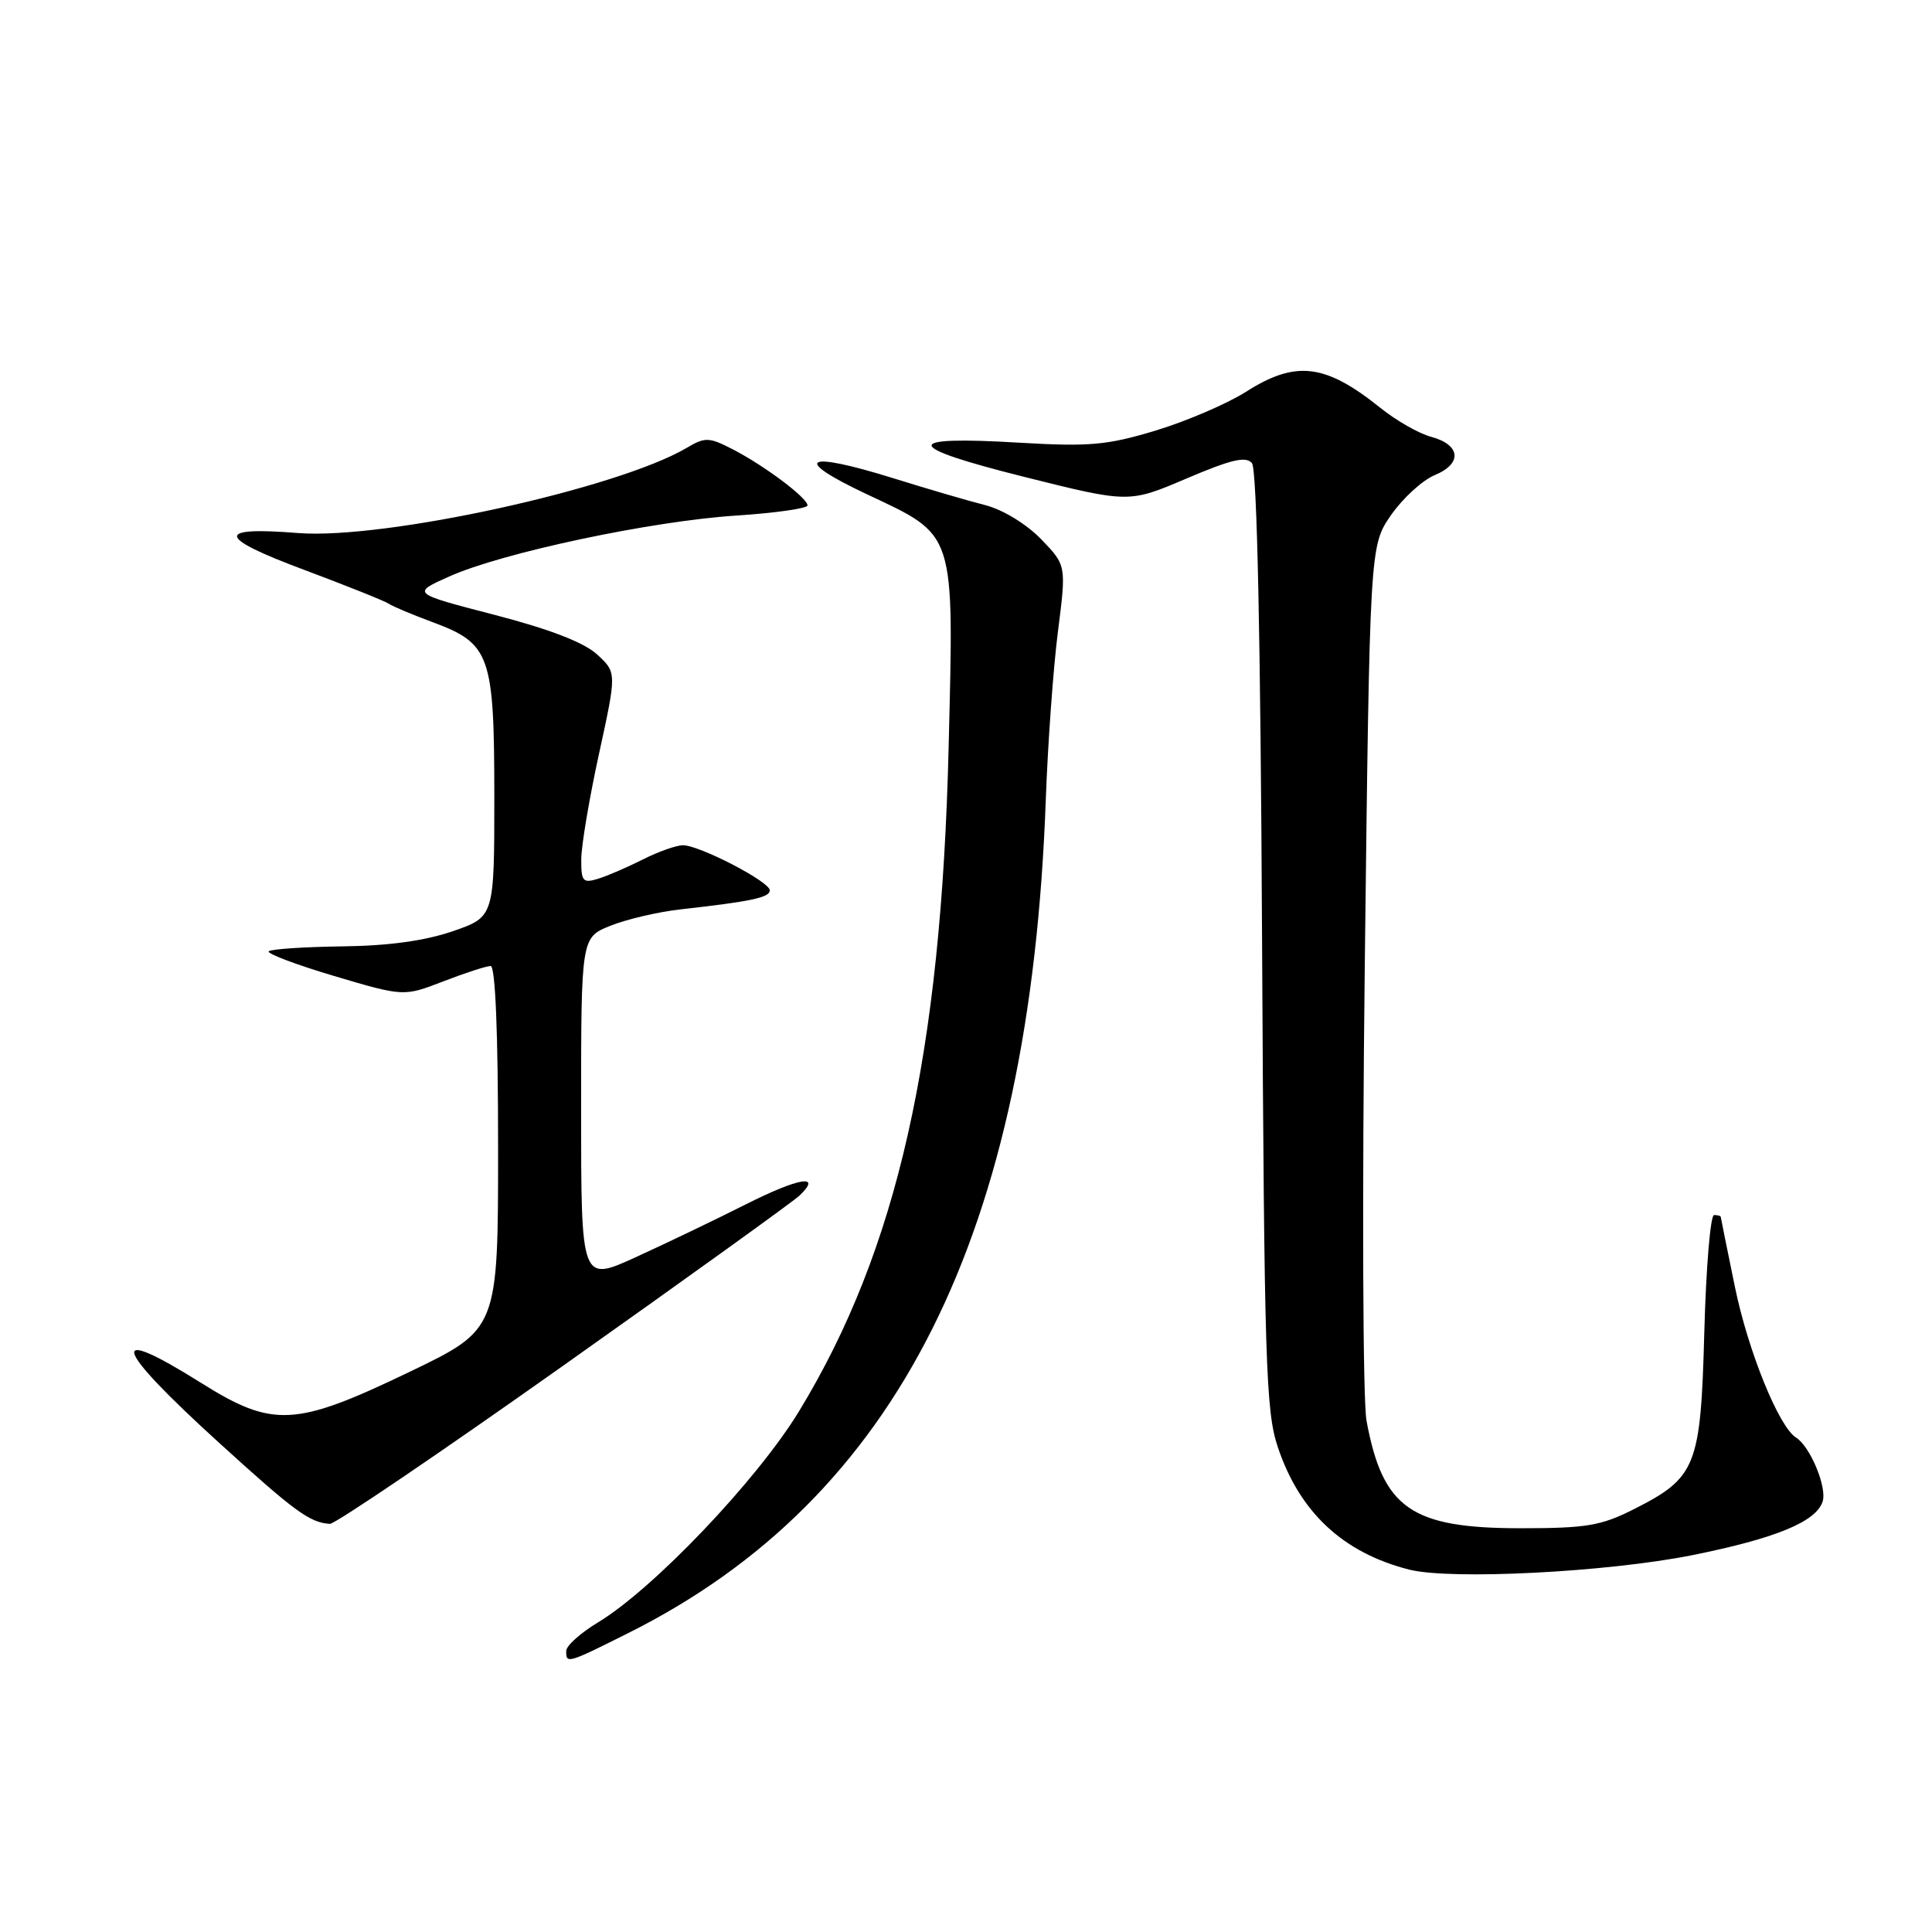 <?xml version="1.0" encoding="UTF-8" standalone="no"?>
<!DOCTYPE svg PUBLIC "-//W3C//DTD SVG 1.1//EN" "http://www.w3.org/Graphics/SVG/1.1/DTD/svg11.dtd" >
<svg xmlns="http://www.w3.org/2000/svg" xmlns:xlink="http://www.w3.org/1999/xlink" version="1.1" viewBox="0 0 256 256">
 <g >
 <path fill="currentColor"
d=" M 83.27 216.38 C 118.98 198.51 136.50 163.55 138.57 106.00 C 138.84 98.58 139.56 88.54 140.18 83.70 C 141.30 74.91 141.30 74.91 137.94 71.43 C 135.98 69.42 132.88 67.53 130.54 66.93 C 128.32 66.37 122.83 64.76 118.34 63.36 C 106.56 59.69 104.80 60.75 114.82 65.47 C 126.70 71.06 126.40 70.13 125.70 98.96 C 124.72 139.79 118.90 165.61 105.87 187.01 C 100.32 196.12 86.56 210.57 79.20 215.00 C 76.92 216.38 75.04 218.06 75.03 218.75 C 74.99 220.49 75.17 220.44 83.27 216.38 Z  M 224.22 206.07 C 235.28 203.85 240.66 201.64 241.51 198.95 C 242.11 197.07 239.85 191.65 237.99 190.49 C 235.72 189.09 231.65 179.08 229.89 170.55 C 228.87 165.57 228.02 161.39 228.01 161.25 C 228.01 161.11 227.60 161.00 227.12 161.00 C 226.64 161.00 226.06 167.97 225.83 176.49 C 225.35 194.37 224.78 195.79 216.45 200.00 C 212.15 202.17 210.18 202.50 201.50 202.50 C 186.98 202.50 183.22 199.88 181.07 188.25 C 180.58 185.61 180.48 158.85 180.84 127.91 C 181.50 72.33 181.50 72.33 184.32 68.25 C 185.88 66.01 188.48 63.63 190.12 62.95 C 193.81 61.42 193.55 58.93 189.60 57.87 C 188.00 57.44 184.99 55.72 182.90 54.04 C 175.60 48.18 171.70 47.71 165.09 51.92 C 162.56 53.52 157.17 55.83 153.10 57.06 C 146.67 59.00 144.34 59.20 135.10 58.66 C 119.36 57.72 119.55 59.14 135.72 63.19 C 149.59 66.66 149.59 66.66 157.23 63.40 C 163.14 60.88 165.10 60.42 165.89 61.37 C 166.56 62.17 167.03 84.31 167.23 124.55 C 167.52 180.59 167.72 187.00 169.32 191.76 C 172.22 200.40 177.96 205.75 186.72 207.98 C 192.23 209.38 212.97 208.32 224.22 206.07 Z  M 74.71 180.90 C 91.09 169.30 105.15 159.18 105.94 158.42 C 108.98 155.52 105.91 156.02 98.85 159.57 C 94.81 161.61 88.24 164.76 84.25 166.58 C 77.00 169.89 77.00 169.89 77.00 147.05 C 77.00 124.22 77.00 124.22 80.90 122.66 C 83.05 121.80 87.21 120.83 90.15 120.50 C 99.59 119.44 102.00 118.93 102.00 117.97 C 102.00 116.83 92.69 112.00 90.49 112.00 C 89.63 112.00 87.25 112.84 85.21 113.87 C 83.17 114.90 80.49 116.06 79.25 116.44 C 77.23 117.06 77.00 116.80 77.02 113.82 C 77.04 111.99 78.10 105.69 79.39 99.80 C 81.72 89.11 81.72 89.11 79.11 86.71 C 77.37 85.12 72.84 83.37 65.52 81.47 C 54.53 78.62 54.53 78.62 59.52 76.39 C 66.54 73.24 86.23 69.06 97.49 68.32 C 102.72 67.98 107.00 67.37 107.00 66.97 C 107.00 65.98 101.29 61.70 97.08 59.53 C 93.95 57.92 93.43 57.90 91.02 59.33 C 81.84 64.75 50.91 71.53 39.50 70.63 C 28.49 69.75 28.71 71.18 40.23 75.48 C 45.88 77.60 50.95 79.62 51.50 79.99 C 52.05 80.36 54.66 81.45 57.29 82.43 C 64.96 85.26 65.49 86.76 65.50 105.44 C 65.50 121.49 65.50 121.49 60.00 123.39 C 56.31 124.66 51.48 125.33 45.32 125.40 C 40.28 125.47 35.91 125.76 35.61 126.05 C 35.32 126.35 39.22 127.82 44.29 129.33 C 53.50 132.06 53.50 132.06 58.76 130.03 C 61.65 128.91 64.47 128.00 65.01 128.00 C 65.64 128.00 66.00 136.86 66.00 152.07 C 66.00 176.14 66.00 176.14 54.25 181.79 C 39.12 189.06 36.18 189.22 26.66 183.25 C 14.04 175.33 14.93 178.35 29.00 191.15 C 39.07 200.31 41.03 201.75 43.71 201.92 C 44.37 201.96 58.32 192.51 74.71 180.90 Z "/>
</g>
</svg>